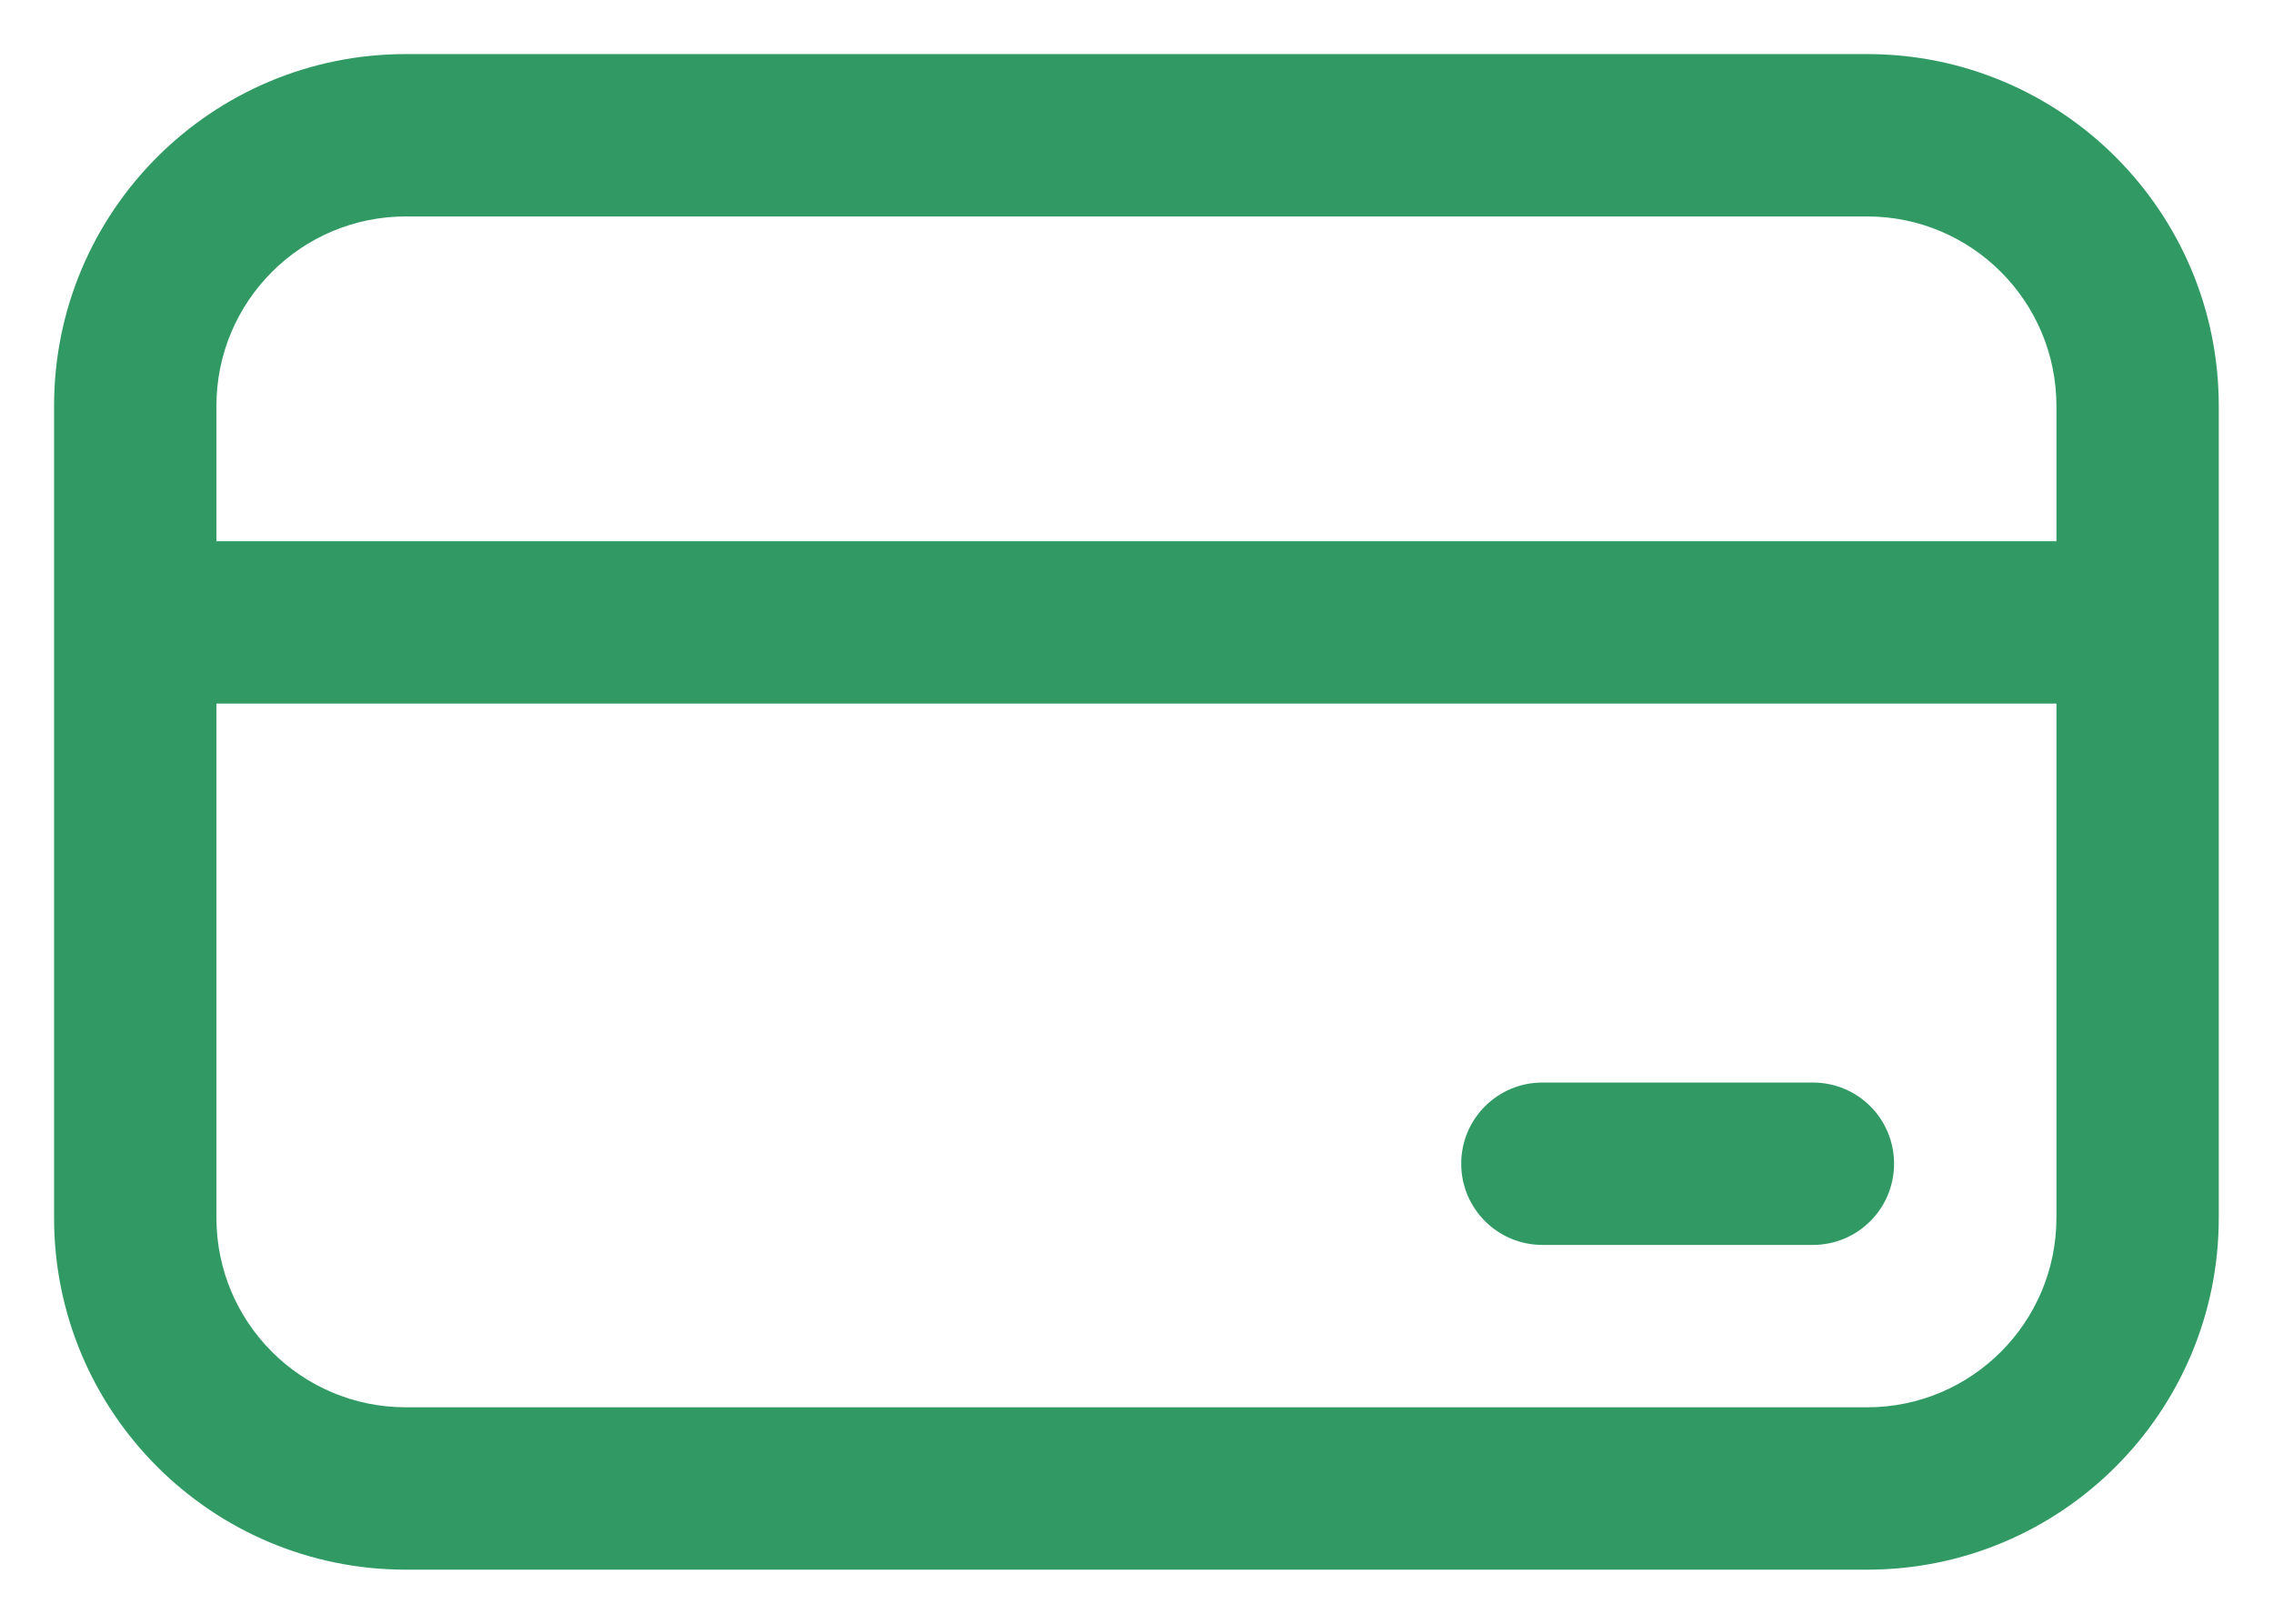 <svg
  width="14"
  height="10"
  viewBox="0 0 14 10"
  fill="none"
  xmlns="http://www.w3.org/2000/svg"
>
<path
    d="M9.5 6.667C9.224 6.667 9 6.89 9 7.167C9 7.443 9.224 7.667 9.5 7.667H11.166C11.443 7.667 11.666 7.443 11.666 7.167C11.666 6.89 11.443 6.667 11.166 6.667H9.5ZM0.333 2.5C0.333 1.303 1.303 0.333 2.5 0.333H11.5C12.696 0.333 13.666 1.303 13.666 2.5V7.5C13.666 8.697 12.696 9.667 11.5 9.667H2.5C1.303 9.667 0.333 8.697 0.333 7.5V2.5ZM12.666 3.333V2.5C12.666 1.856 12.144 1.333 11.5 1.333H2.5C1.855 1.333 1.333 1.856 1.333 2.5V3.333H12.666ZM1.333 4.333V7.5C1.333 8.144 1.855 8.667 2.5 8.667H11.5C12.144 8.667 12.666 8.144 12.666 7.5V4.333H1.333Z"
    fill="#319A64"
  />
</svg>
